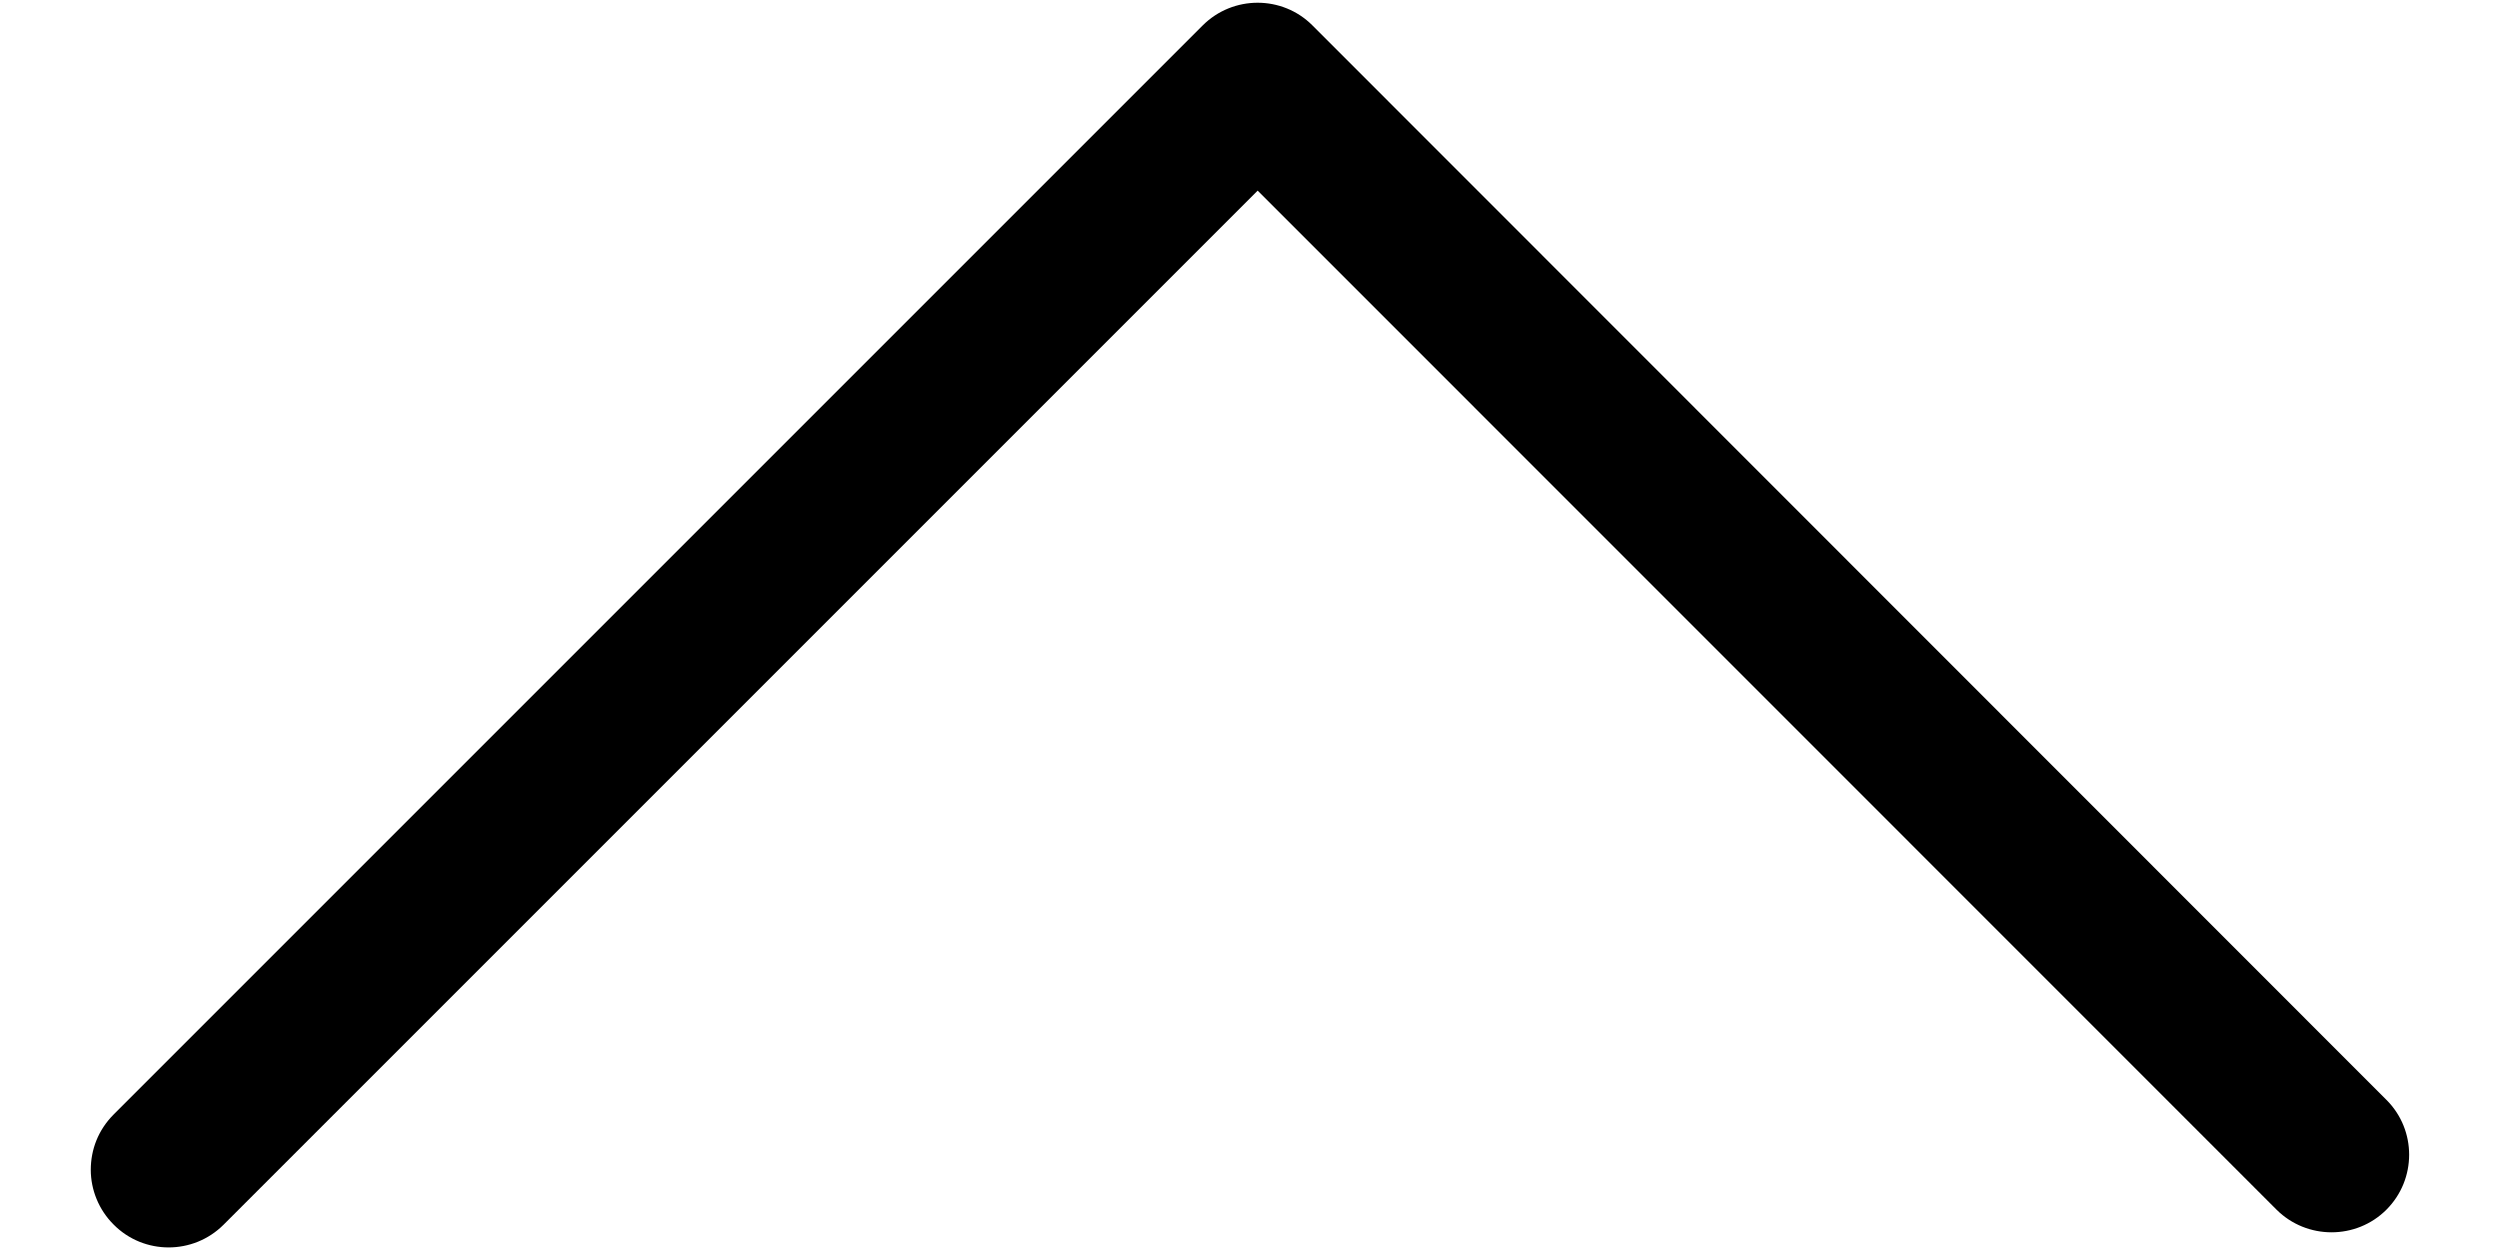 <svg width="16" height="8" viewBox="0 0 16 8" fill="none" xmlns="http://www.w3.org/2000/svg">
<path d="M0.581 7.487C0.581 7.613 0.631 7.742 0.728 7.838C0.921 8.032 1.237 8.032 1.431 7.838L8.049 1.22L14.57 7.742C14.764 7.935 15.08 7.935 15.273 7.742C15.467 7.548 15.467 7.232 15.273 7.039L8.4 0.163C8.207 -0.031 7.891 -0.031 7.697 0.163L0.728 7.132C0.628 7.232 0.581 7.358 0.581 7.487Z" fill="black"/>
</svg>

